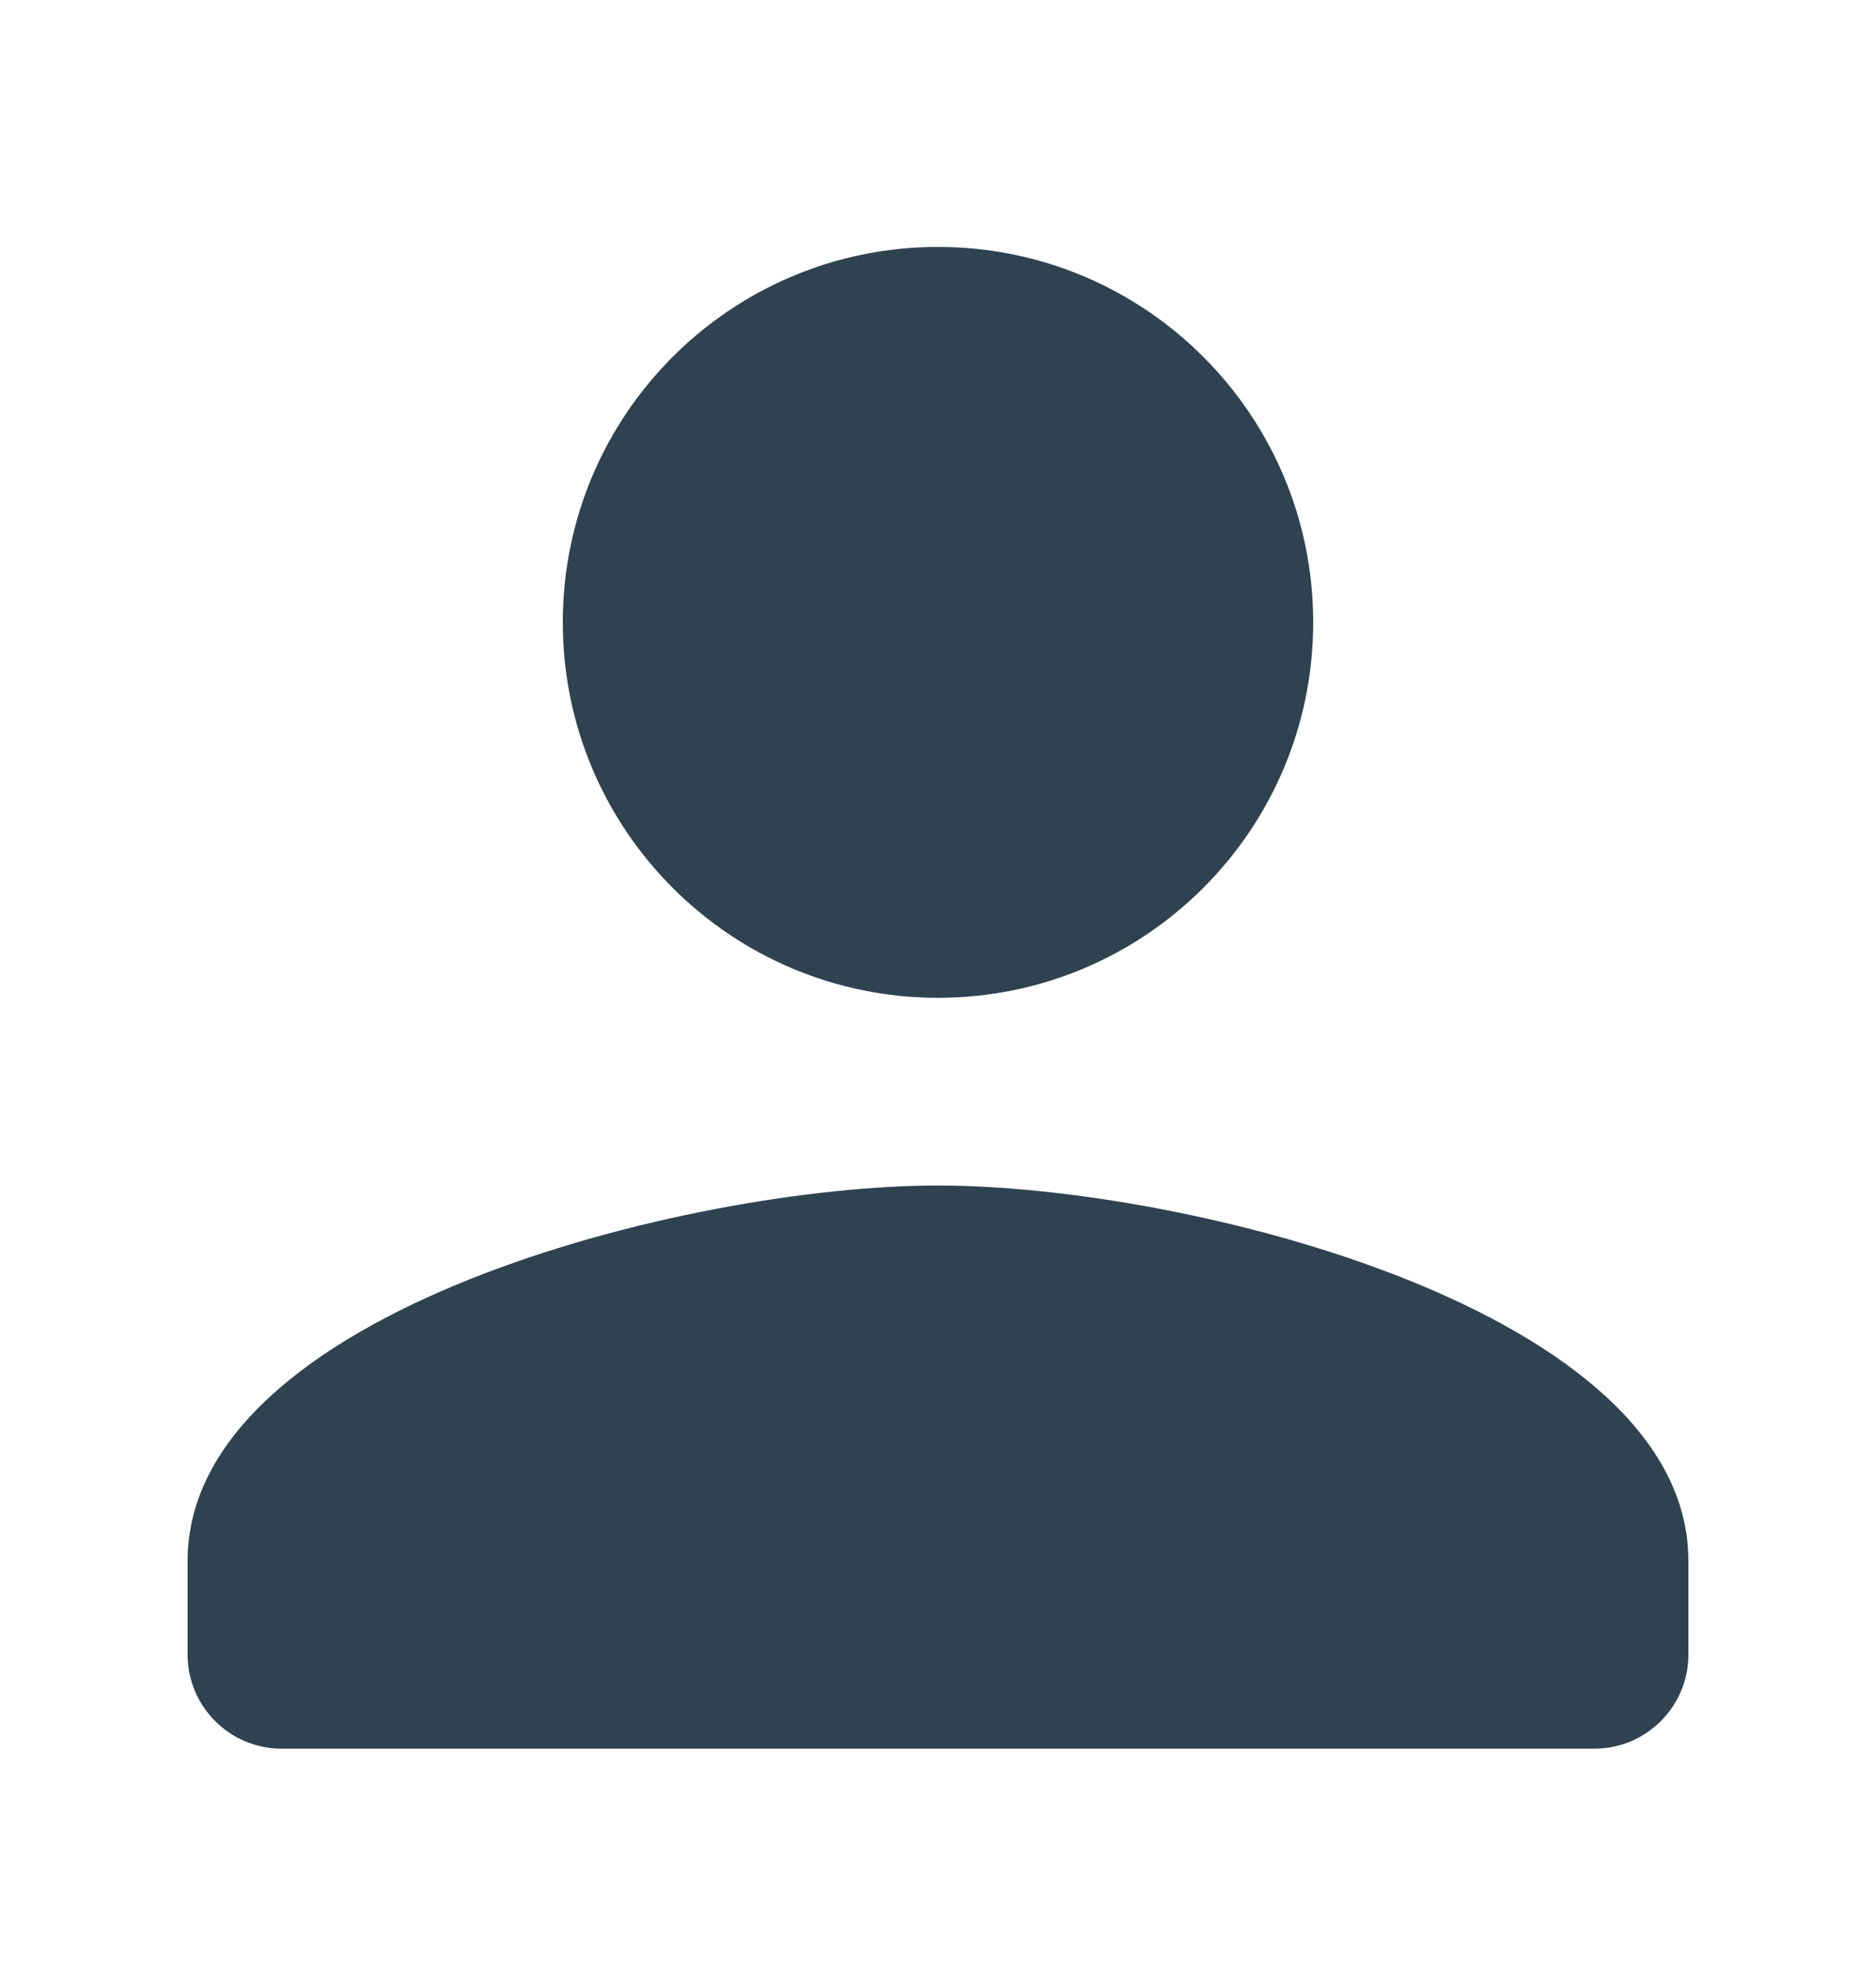 <svg width="20" height="21" viewBox="0 0 20 21" fill="none" xmlns="http://www.w3.org/2000/svg">
<path d="M10 10.631C12.21 10.631 14 8.841 14 6.631C14 4.421 12.21 2.631 10 2.631C7.79 2.631 6 4.421 6 6.631C6 8.841 7.79 10.631 10 10.631ZM10 12.631C7.33 12.631 2 13.971 2 16.631V17.631C2 18.181 2.45 18.631 3 18.631H17C17.55 18.631 18 18.181 18 17.631V16.631C18 13.971 12.67 12.631 10 12.631Z" fill="#2F424F"/>
</svg>
